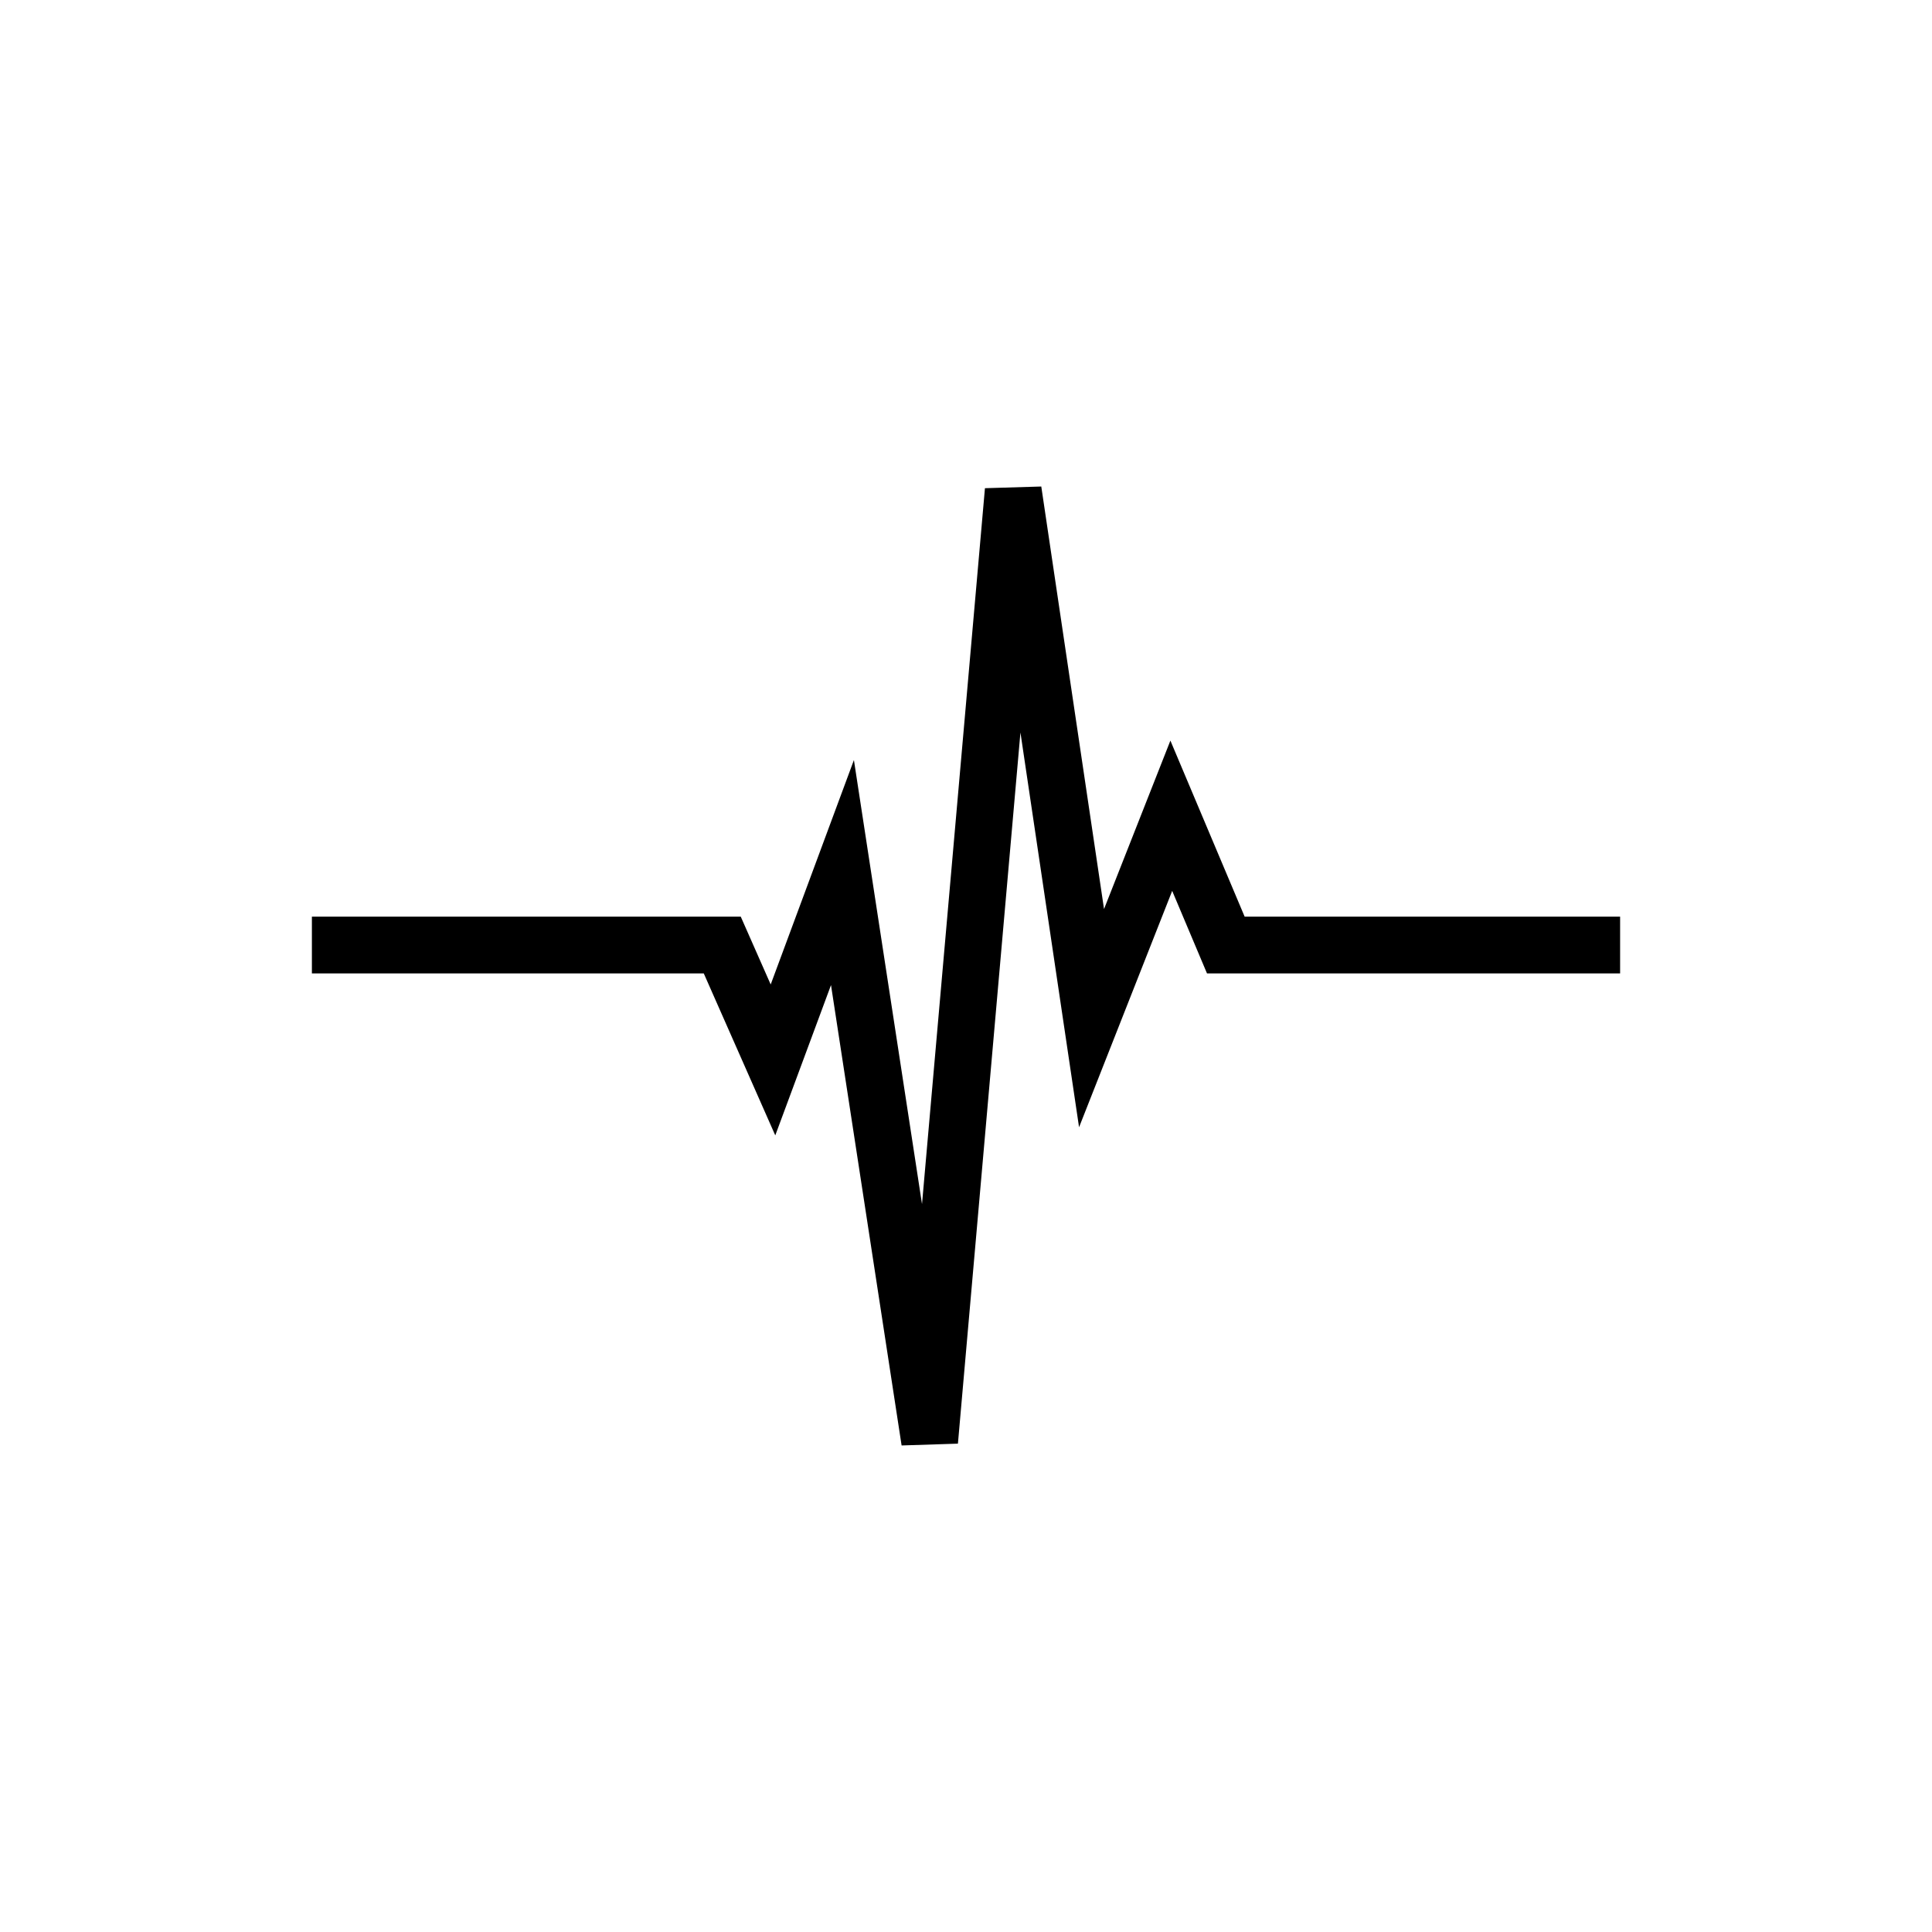 <svg width="432.327" height="432.327" version="1.1" viewBox="0 0 432.327 432.327" xmlns="http://www.w3.org/2000/svg">
 <path d="m69.794 211.472h91.828l11.349 25.71 15.547-41.929 19.512 127.238 18.698-212.69 17.529 118.031 17.844-45.291 12.203 28.93h88.23" style="fill:none;stroke-width:12.7;stroke:#000"/>
</svg>
